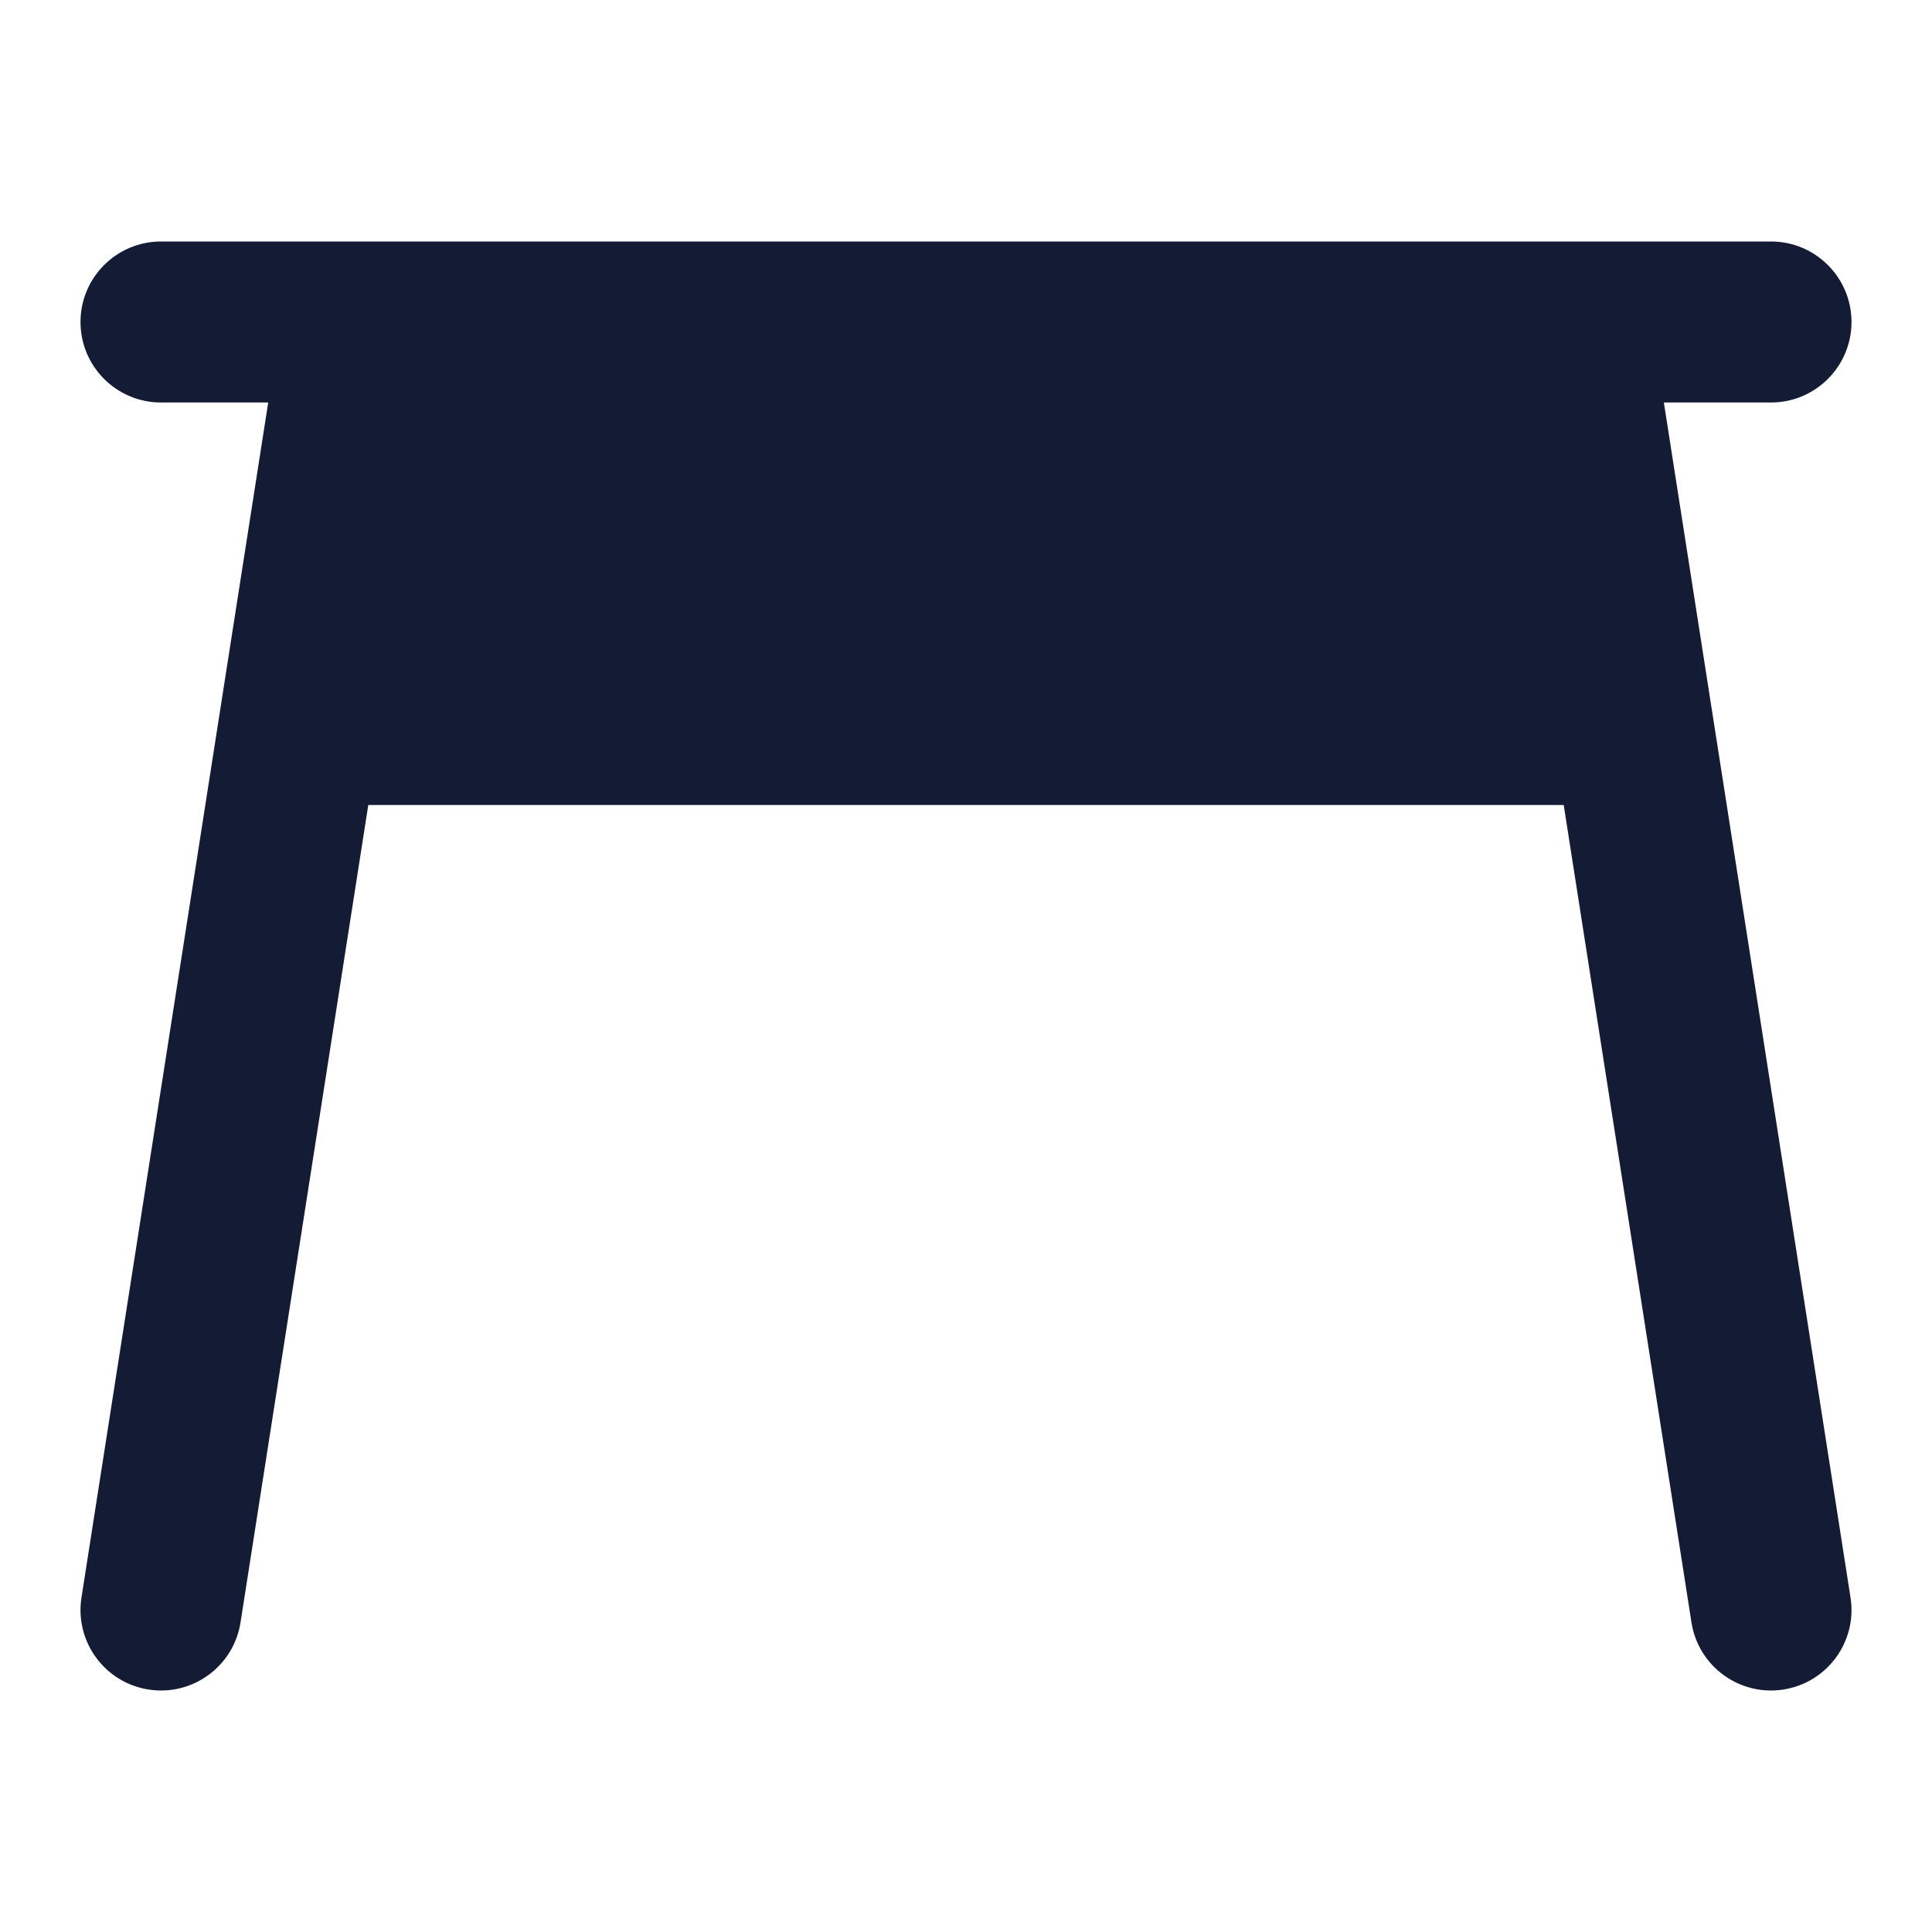 <svg width="24" height="24" viewBox="0 0 24 24" fill="none" xmlns="http://www.w3.org/2000/svg">
<path fill-rule="evenodd" clip-rule="evenodd" d="M4.482 3H2C1.448 3 1 3.448 1 4C1 4.552 1.448 5 2 5H3.332L1.012 19.846C0.927 20.391 1.3 20.903 1.846 20.988C2.391 21.073 2.903 20.7 2.988 20.154L4.575 10H19.425L21.012 20.154C21.097 20.7 21.609 21.073 22.154 20.988C22.7 20.903 23.073 20.391 22.988 19.846L20.669 5H22C22.552 5 23 4.552 23 4C23 3.448 22.552 3 22 3H19.518C19.507 3 19.496 3 19.484 3H4.516C4.505 3 4.493 3 4.482 3Z" fill="#141B34"/>
</svg>
